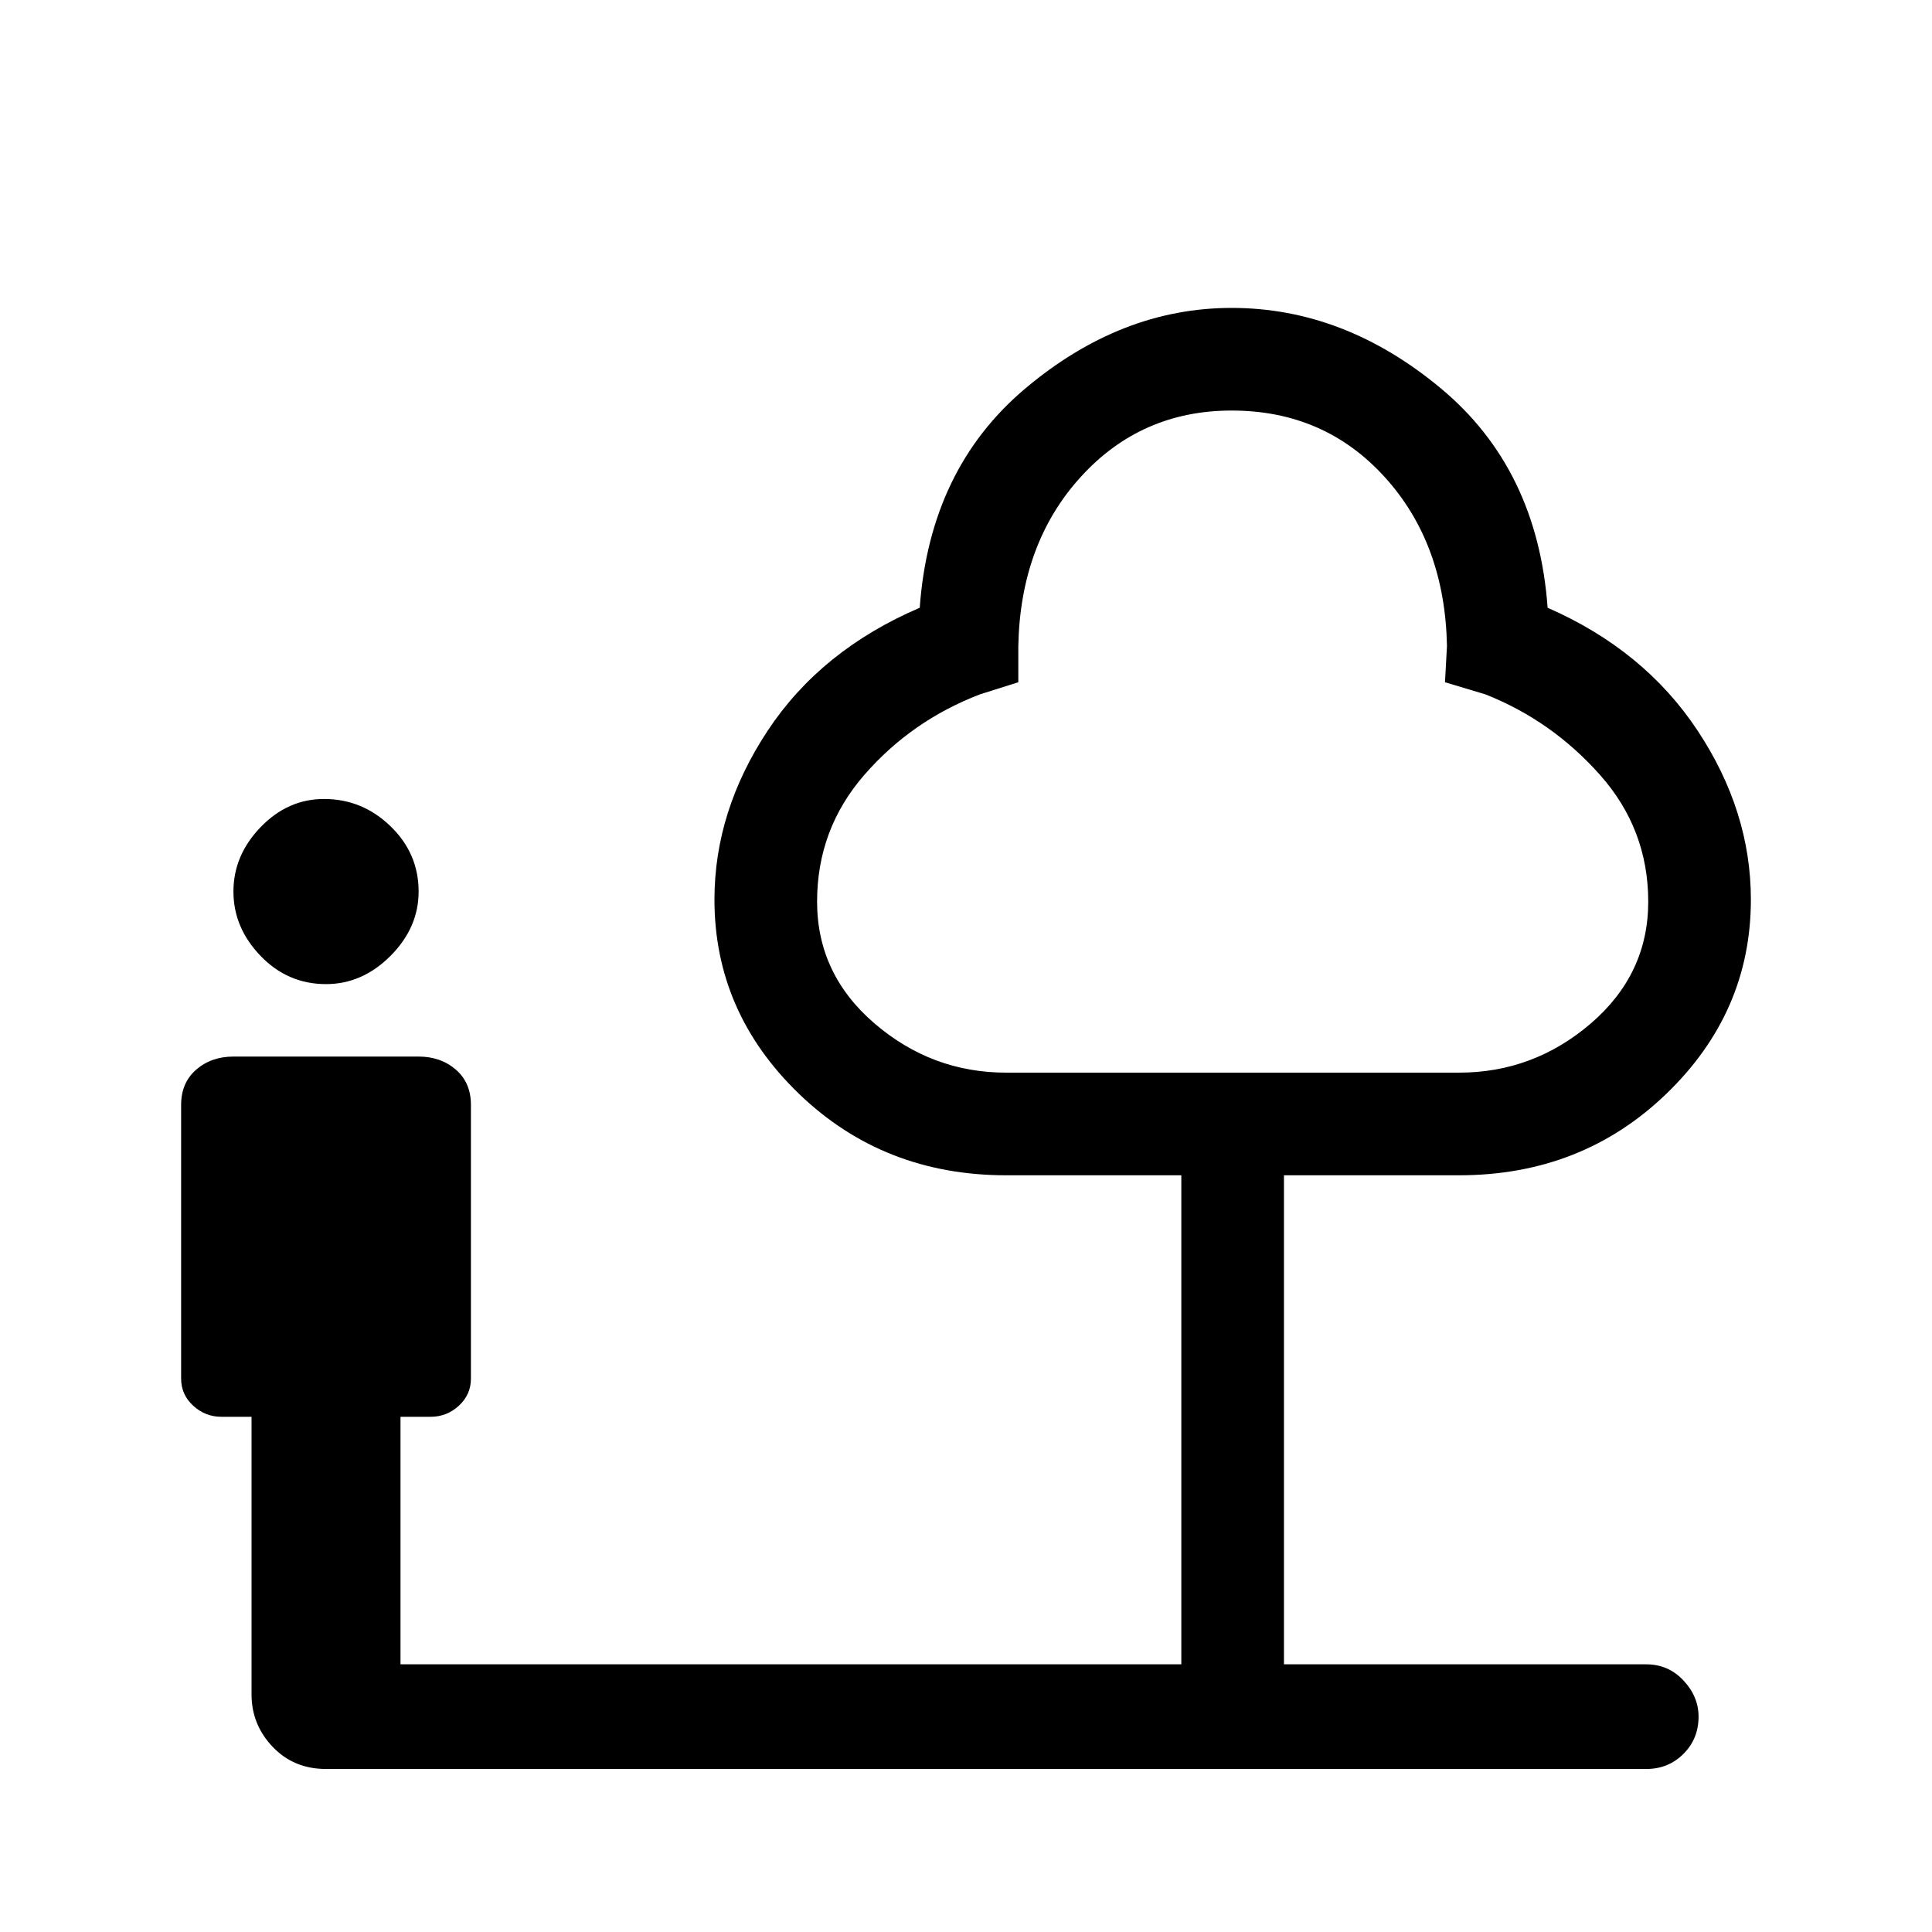 <svg xmlns="http://www.w3.org/2000/svg" height="40" width="40"><path d="M6.75 20.375Q5.958 20.375 5.396 19.792Q4.833 19.208 4.833 18.458Q4.833 17.708 5.396 17.125Q5.958 16.542 6.708 16.542Q7.5 16.542 8.083 17.104Q8.667 17.667 8.667 18.458Q8.667 19.208 8.083 19.792Q7.5 20.375 6.75 20.375ZM6.75 36.625Q6.083 36.625 5.646 36.167Q5.208 35.708 5.208 35.083V29.333H4.583Q4.25 29.333 4 29.104Q3.75 28.875 3.75 28.542V22.875Q3.75 22.417 4.062 22.146Q4.375 21.875 4.833 21.875H8.667Q9.125 21.875 9.438 22.146Q9.75 22.417 9.75 22.875V28.542Q9.75 28.875 9.5 29.104Q9.25 29.333 8.917 29.333H8.292V34.458H24.458V24.333H20.833Q18.292 24.333 16.542 22.646Q14.792 20.958 14.792 18.625Q14.792 16.792 15.896 15.125Q17 13.458 19.042 12.583Q19.25 9.708 21.229 8.042Q23.208 6.375 25.5 6.375Q27.833 6.375 29.833 8.042Q31.833 9.708 32.042 12.583Q34.042 13.458 35.146 15.125Q36.25 16.792 36.25 18.625Q36.25 20.958 34.5 22.646Q32.75 24.333 30.208 24.333H26.583V34.458H34.083Q34.542 34.458 34.854 34.792Q35.167 35.125 35.167 35.542Q35.167 36 34.854 36.312Q34.542 36.625 34.083 36.625ZM20.833 22.208H30.208Q31.75 22.208 32.938 21.188Q34.125 20.167 34.125 18.667Q34.125 17.167 33.125 16.042Q32.125 14.917 30.75 14.375L29.917 14.125L29.958 13.375Q29.917 11.25 28.667 9.875Q27.417 8.5 25.5 8.5Q23.625 8.5 22.375 9.875Q21.125 11.25 21.083 13.375V14.125L20.292 14.375Q18.875 14.917 17.896 16.042Q16.917 17.167 16.917 18.667Q16.917 20.167 18.104 21.188Q19.292 22.208 20.833 22.208ZM25.542 15.333Q25.542 15.333 25.542 15.333Q25.542 15.333 25.542 15.333Q25.542 15.333 25.542 15.333Q25.542 15.333 25.542 15.333Q25.542 15.333 25.542 15.333Q25.542 15.333 25.542 15.333Q25.542 15.333 25.542 15.333Q25.542 15.333 25.542 15.333Q25.542 15.333 25.542 15.333Q25.542 15.333 25.542 15.333Q25.542 15.333 25.542 15.333Q25.542 15.333 25.542 15.333Z"/></svg>